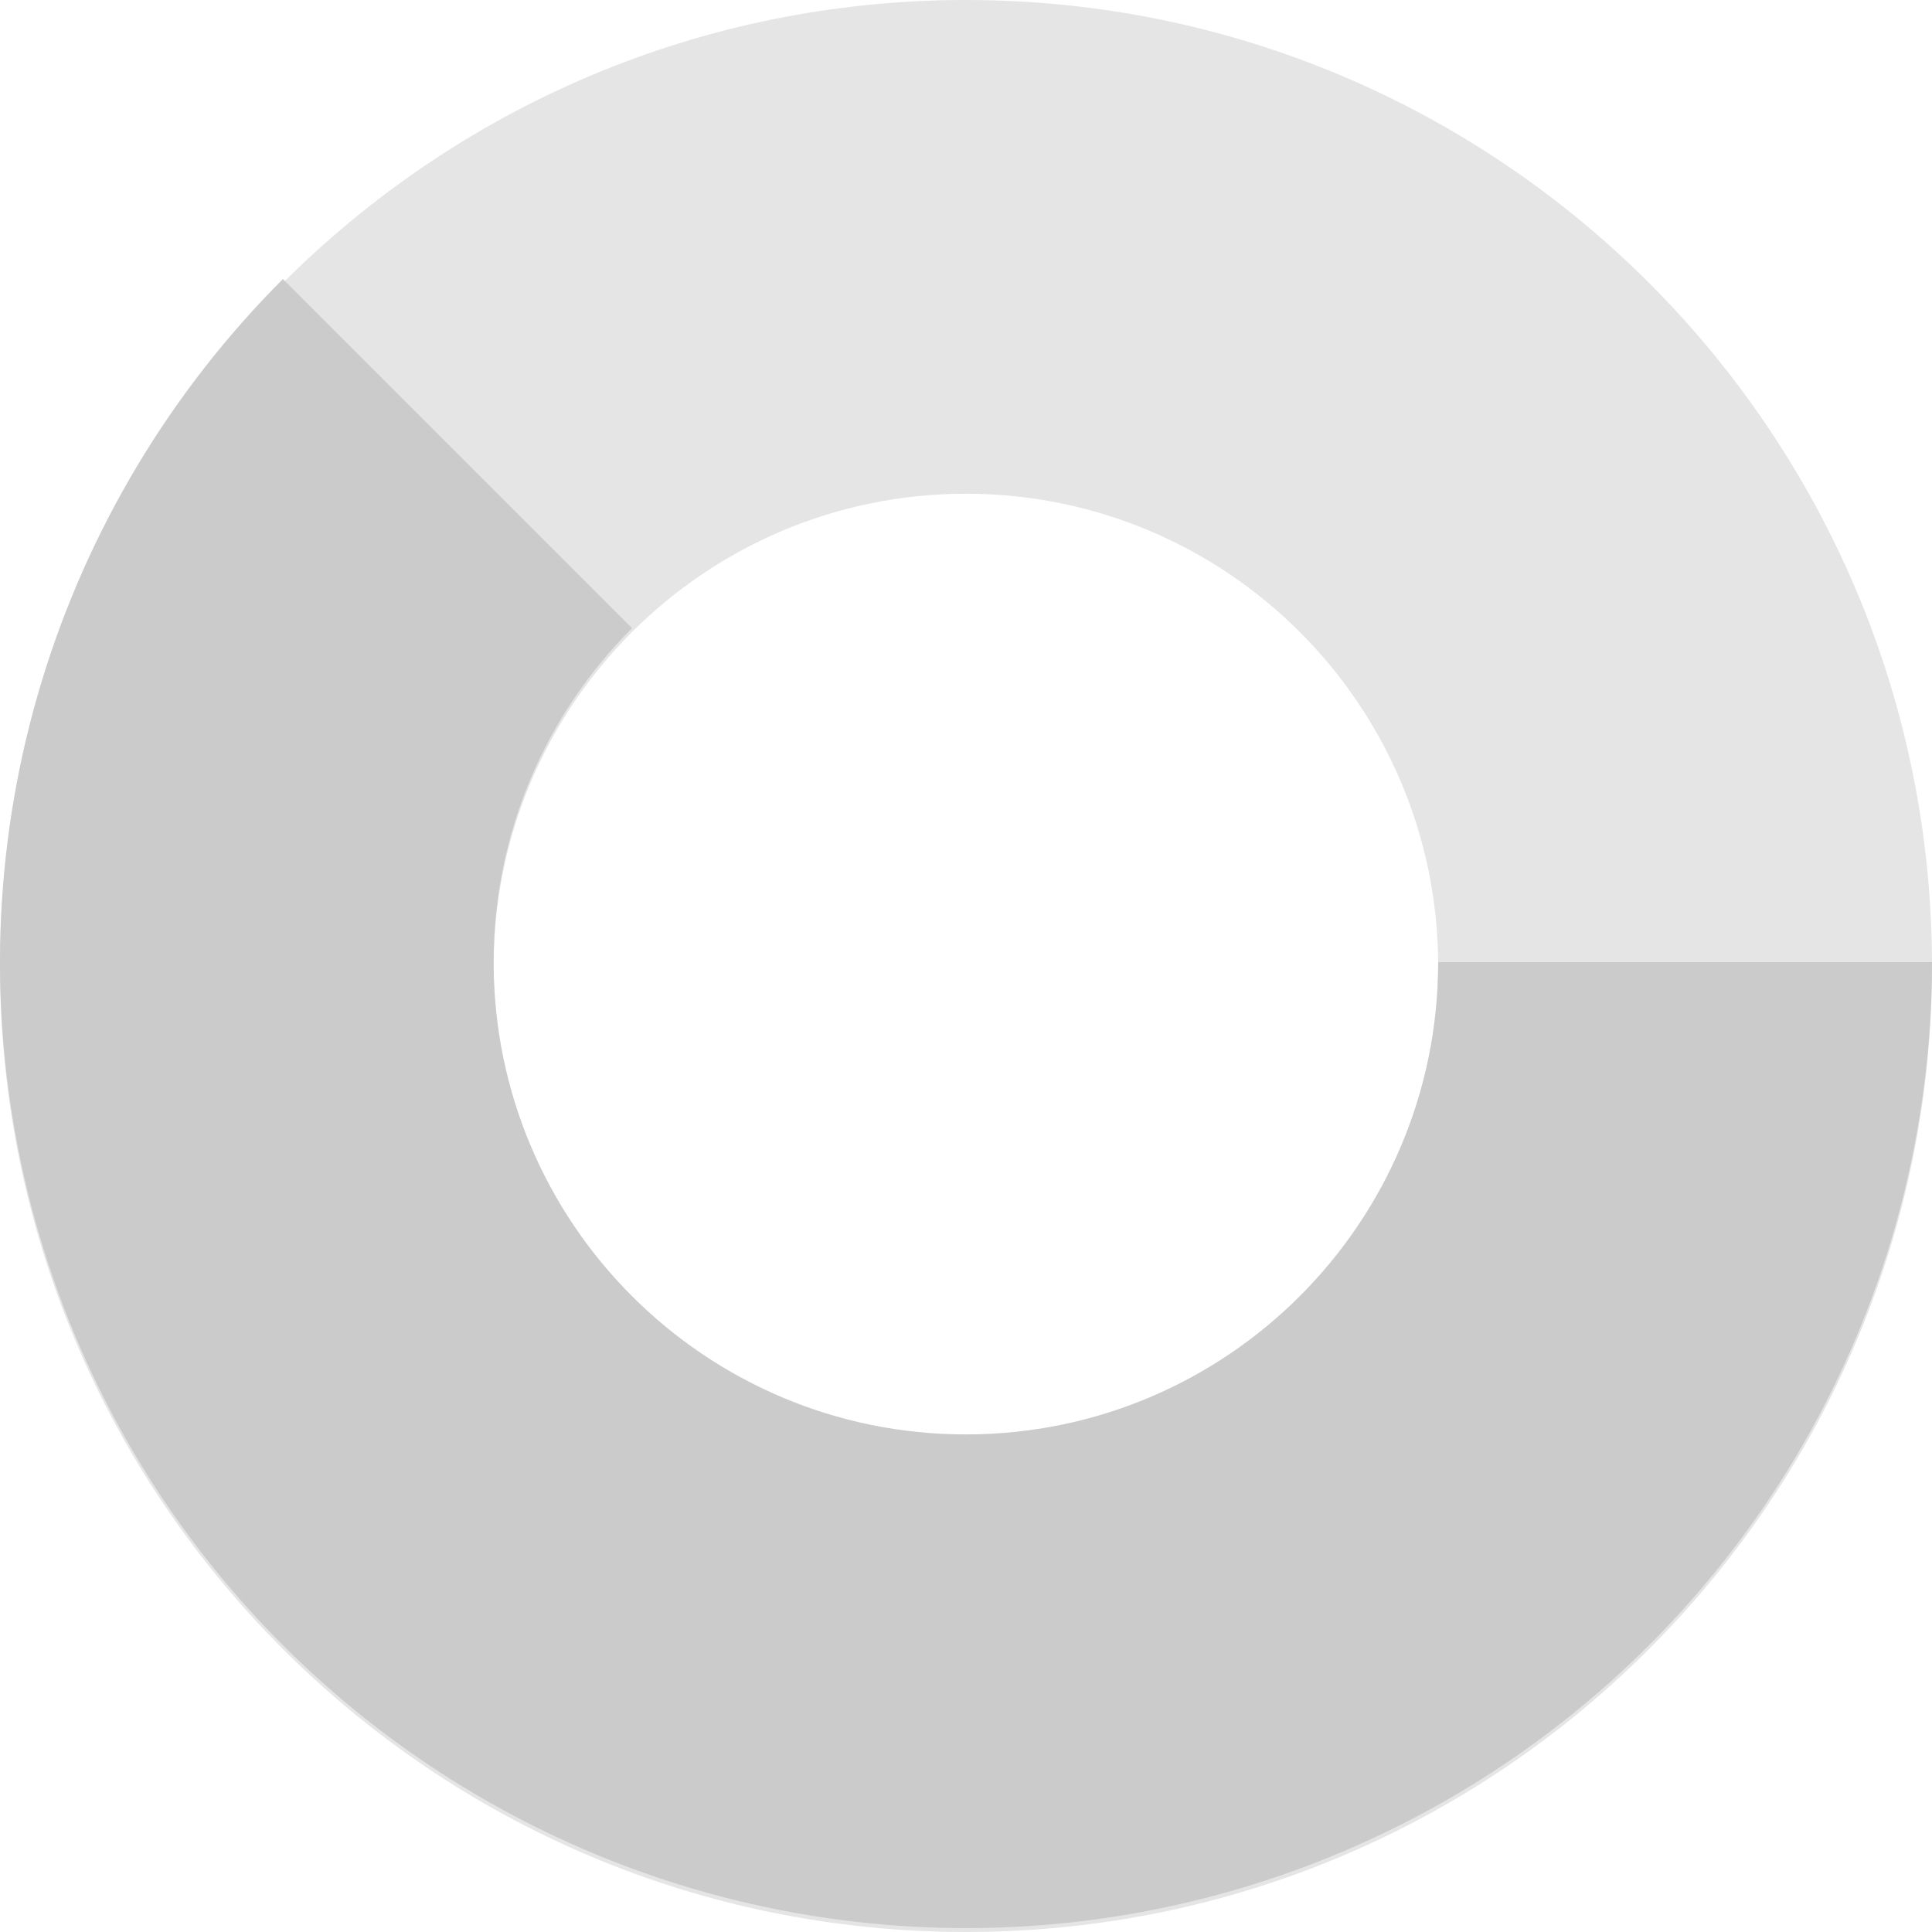<svg width="122" height="122" viewBox="0 0 122 122" fill="none" xmlns="http://www.w3.org/2000/svg">
<g clip-path="url(#clip0_635_805)">
<path fill-rule="evenodd" clip-rule="evenodd" d="M61 122C94.689 122 122 94.689 122 61C122 27.311 94.689 0 61 0C27.311 0 0 27.311 0 61C0 94.689 27.311 122 61 122ZM60.994 90.822C77.465 90.822 90.816 77.47 90.816 61C90.816 44.53 77.465 31.178 60.994 31.178C44.524 31.178 31.172 44.53 31.172 61C31.172 77.47 44.524 90.822 60.994 90.822Z" fill="#CDCDCD" fill-opacity="0.53"/>
<path fill-rule="evenodd" clip-rule="evenodd" d="M114.797 89.51C119.526 80.663 122 70.786 122 60.755H90.816V60.757C90.816 77.227 77.465 90.579 60.994 90.579C44.524 90.579 31.172 77.227 31.172 60.757C31.172 52.519 34.511 45.062 39.91 39.665L17.866 17.621C10.773 24.714 5.539 33.448 2.627 43.047C-0.285 52.647 -0.785 62.816 1.172 72.655C3.129 82.494 7.482 91.698 13.846 99.453C20.21 107.207 28.388 113.272 37.656 117.111C46.924 120.95 56.996 122.444 66.979 121.461C76.962 120.478 86.549 117.047 94.89 111.474C103.231 105.901 110.068 98.357 114.797 89.51Z" fill="#CBCBCB"/>
</g>
<defs>
<clipPath id="clip0_635_805">
<rect width="122" height="122" fill="white"/>
</clipPath>
</defs>
</svg>
